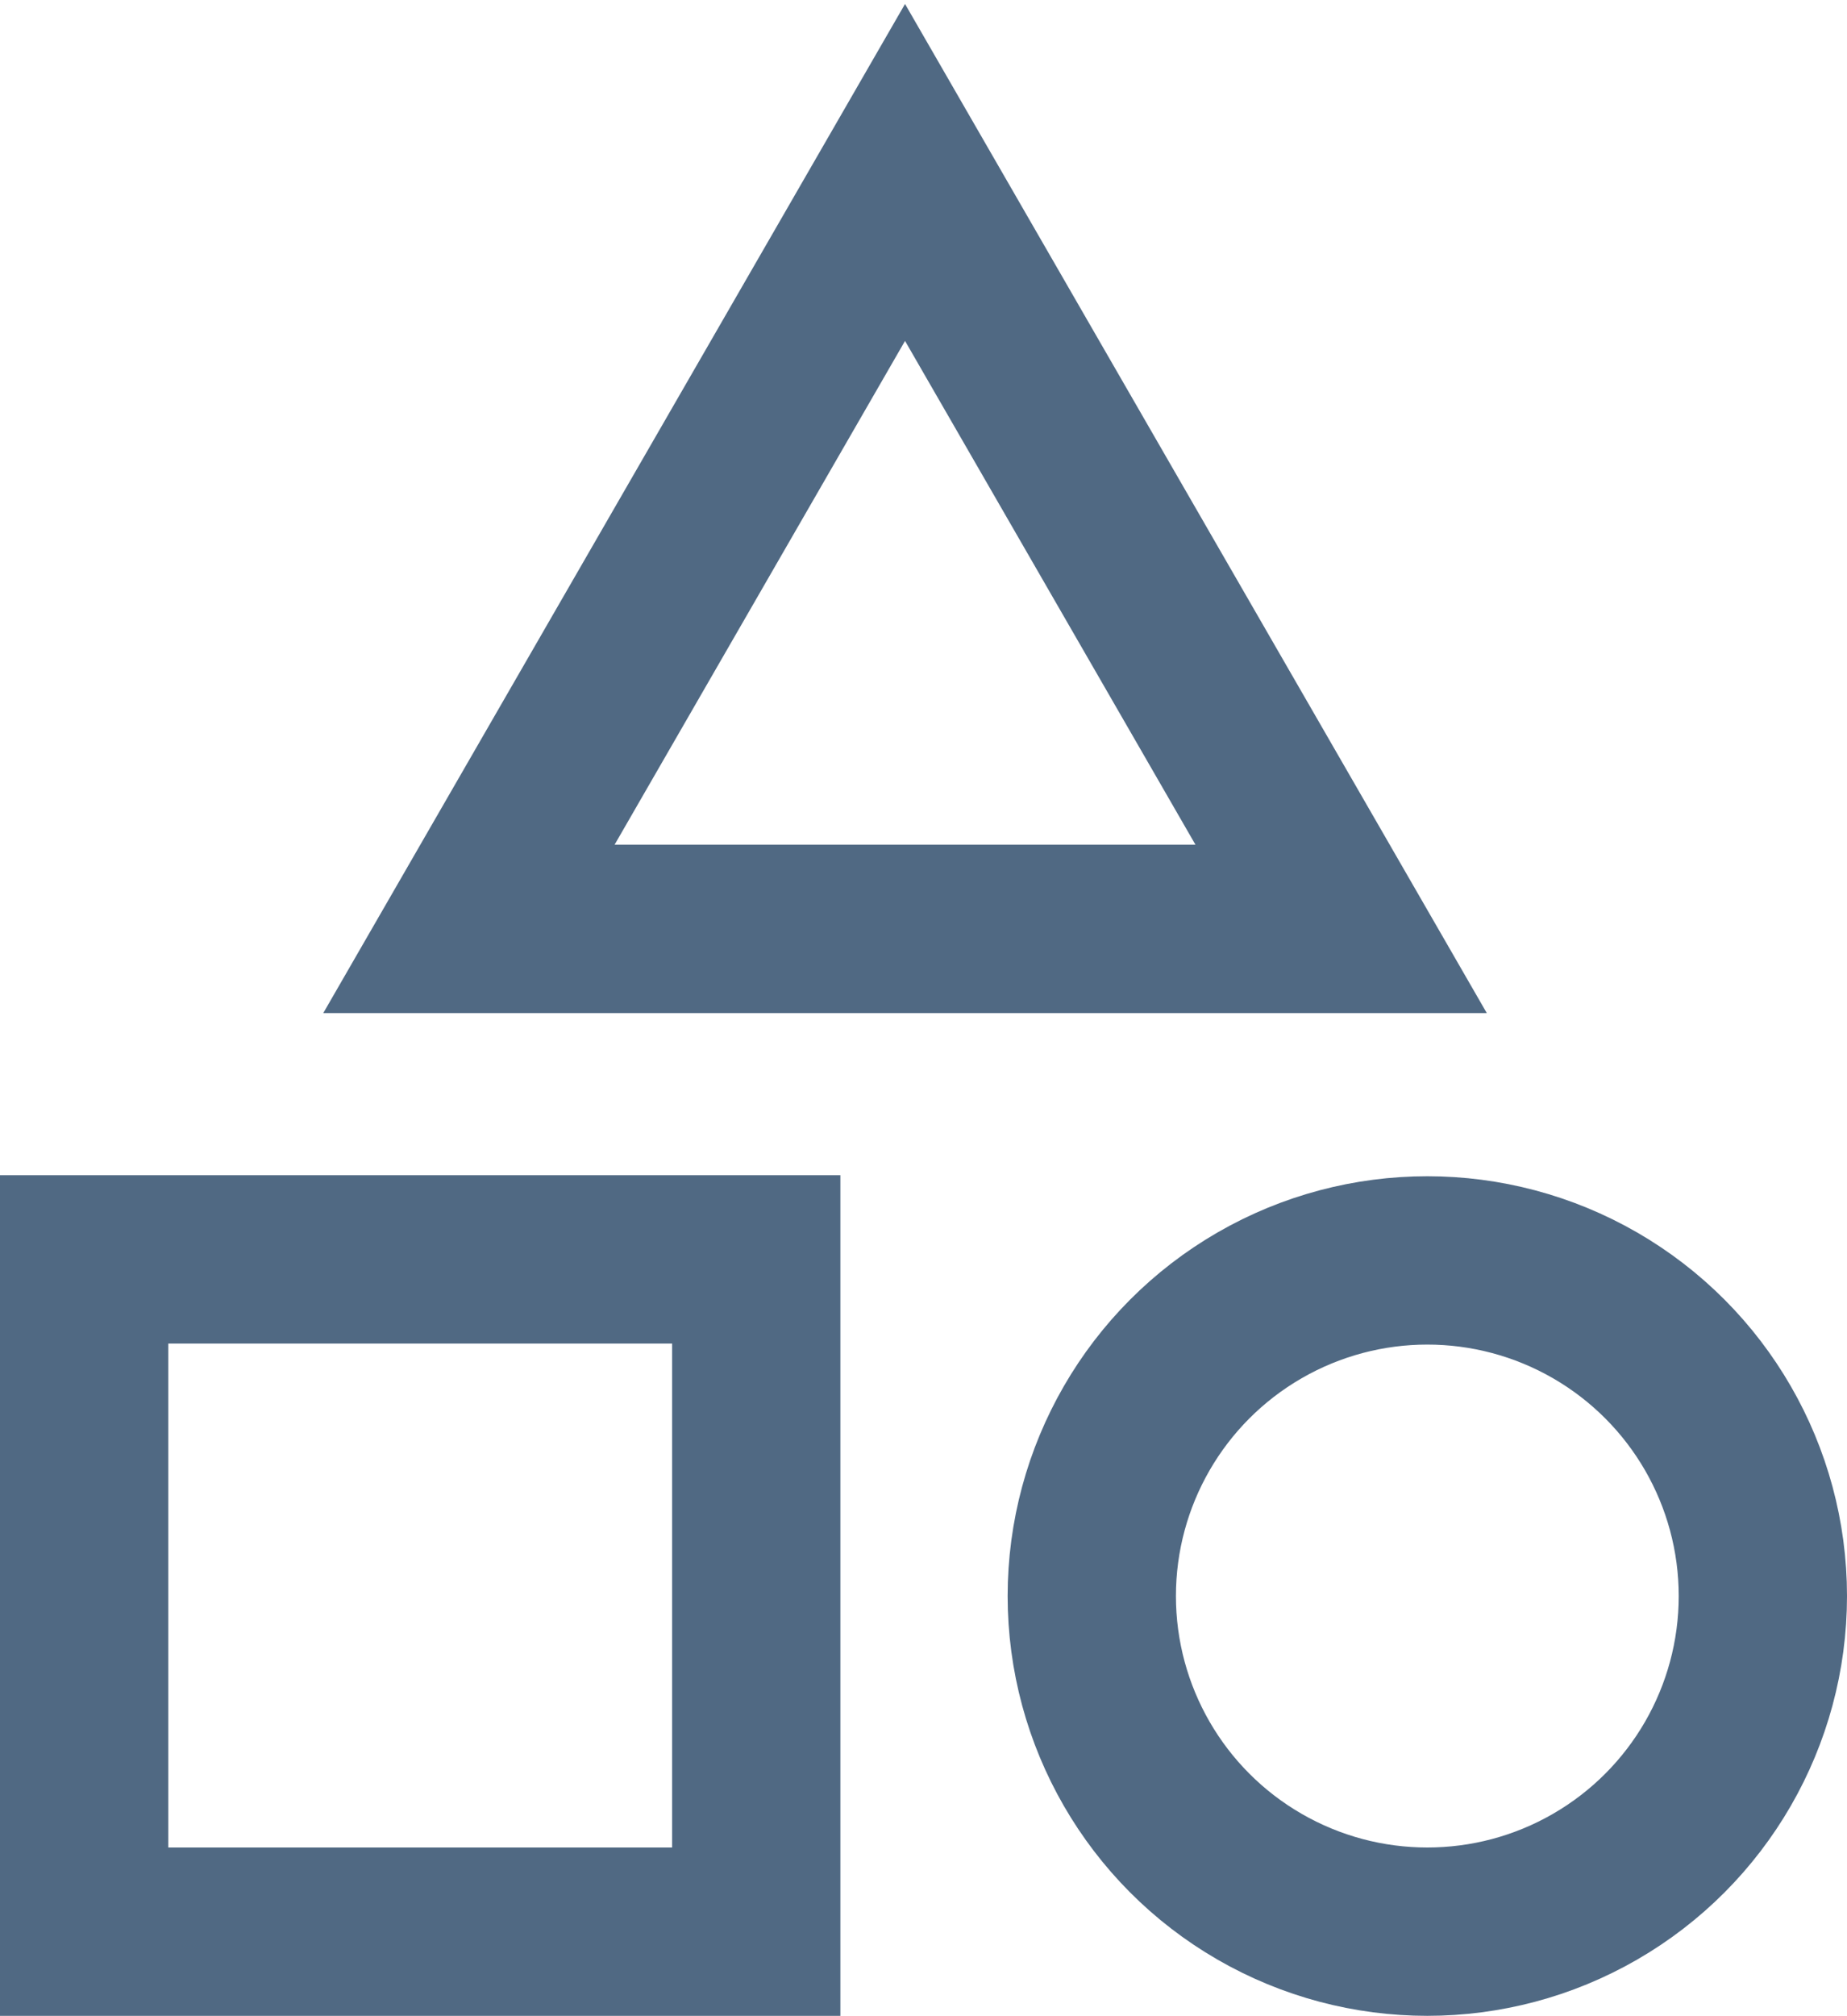 <svg id="Layer_1" data-name="Layer 1" xmlns="http://www.w3.org/2000/svg" viewBox="0 0 18 19.64"><defs><style>.cls-1{fill:none;stroke:#506983;stroke-width:1.64px;}</style></defs><rect class="cls-1" x="0.82" y="12.27" width="6.55" height="6.55"/><circle class="cls-1" cx="13.91" cy="15.55" r="3.27"/><path class="cls-1" d="M20.59,24l4.25-7.37L29.09,24Z" transform="translate(-16.02 -14.95)"/></svg>